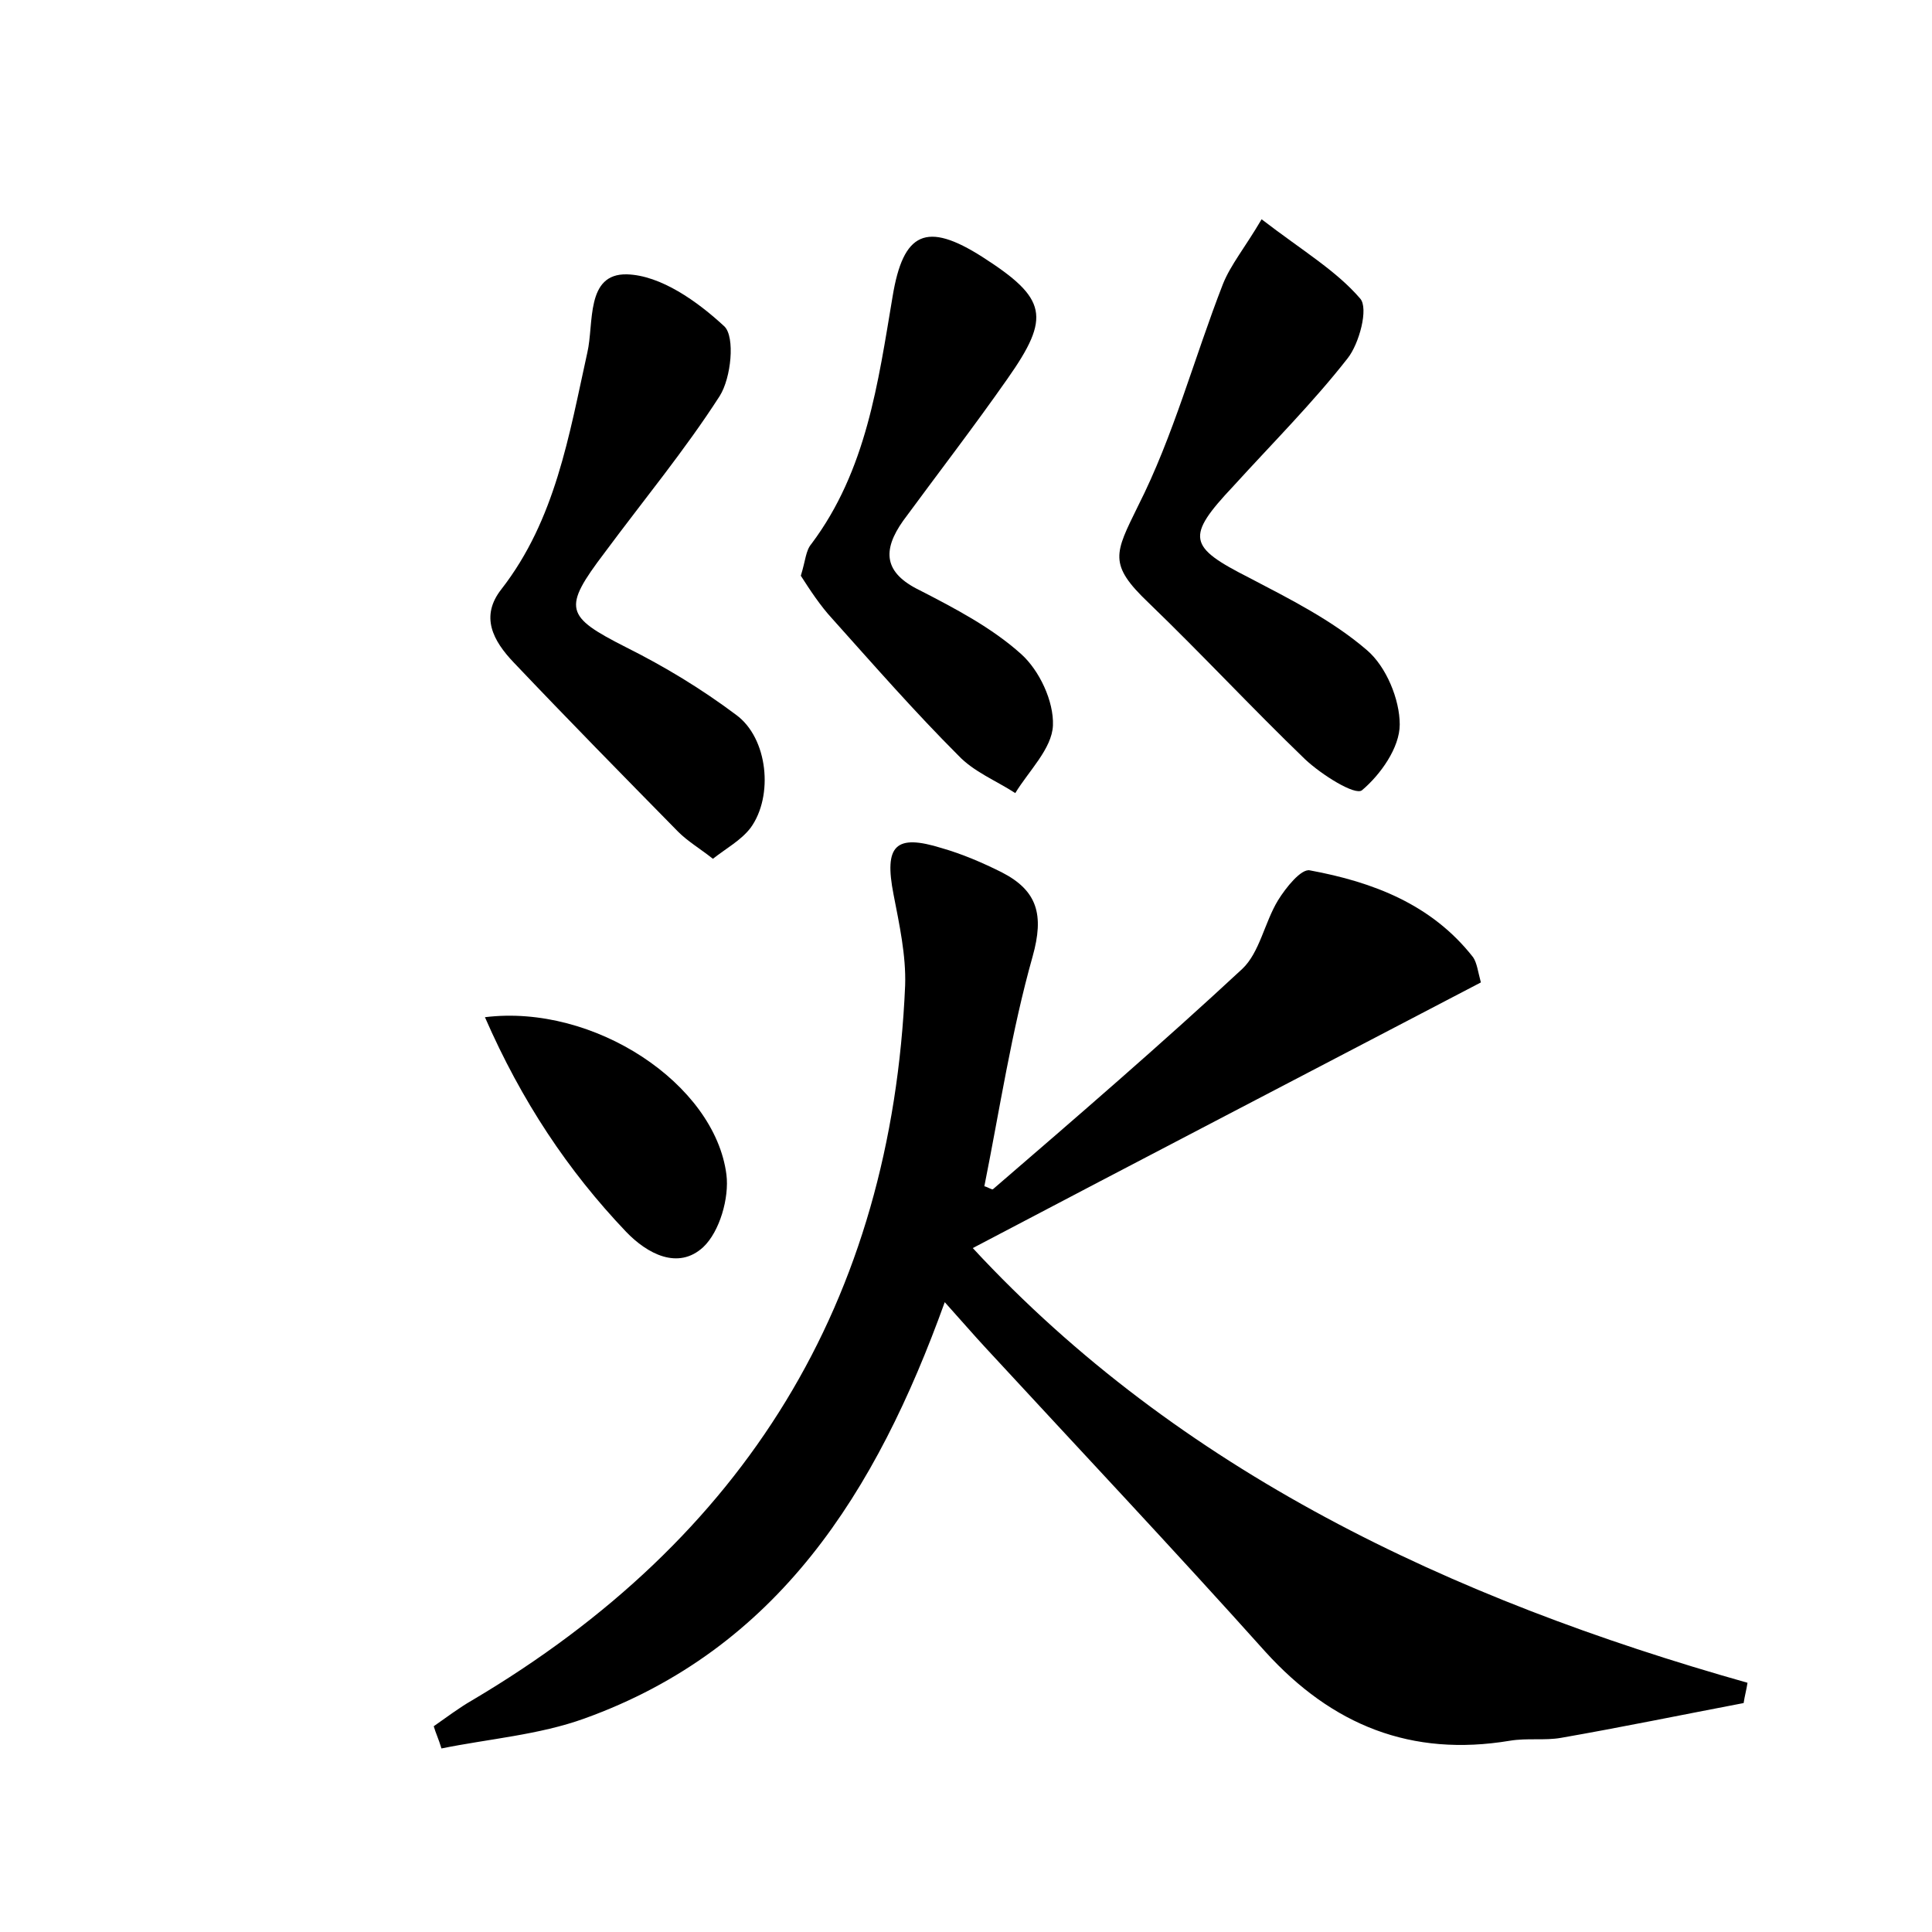 <?xml version="1.0" encoding="utf-8"?>
<!-- Generator: Adobe Illustrator 22.0.0, SVG Export Plug-In . SVG Version: 6.00 Build 0)  -->
<svg version="1.1" id="图层_1" xmlns="http://www.w3.org/2000/svg" xmlns:xlink="http://www.w3.org/1999/xlink" x="0px" y="0px"
	 viewBox="0 0 200 200" style="enable-background:new 0 0 200 200;" xml:space="preserve">
<style type="text/css">
	.st0{fill:#FFFFFF;}
</style>
<g>
	
	<path d="M44.9,178.7c1.3-0.9,2.6-1.9,4-2.7c28.2-16.7,43.4-41.2,44.8-74c0.1-3.1-0.6-6.3-1.2-9.4c-1-5.1,0.2-6.3,5-4.8
		c2.1,0.6,4.2,1.5,6.2,2.5c3.7,1.9,4.4,4.4,3.2,8.7c-2.2,7.8-3.4,15.8-5,23.8c0.4,0.1,0.8,0.4,0.9,0.3c8.7-7.5,17.4-15,25.8-22.8
		c1.8-1.7,2.3-4.8,3.7-7.1c0.8-1.3,2.4-3.3,3.3-3.1c6.5,1.2,12.6,3.5,16.9,9c0.4,0.6,0.5,1.5,0.8,2.6c-17.6,9.2-35.1,18.3-52.6,27.5
		c21.4,23.1,49.4,36.3,80.2,45c-0.1,0.7-0.3,1.4-0.4,2.1c-6.3,1.2-12.6,2.5-18.9,3.6c-1.7,0.3-3.5,0-5.3,0.3
		c-10.2,1.7-18.4-1.6-25.3-9.2c-9.5-10.6-19.3-21-28.9-31.4c-1.3-1.4-2.5-2.8-4.3-4.8c-7.1,19.7-17.3,35.9-37.3,43.1
		c-4.7,1.7-9.9,2.1-14.8,3.1C45.4,180,45.1,179.4,44.9,178.7z"/>
	<path d="M73.8,88.9c-1.4-1.1-2.6-1.8-3.6-2.8c-5.7-5.8-11.4-11.6-17-17.5c-2.2-2.3-3.5-4.8-1.3-7.6c5.6-7.2,7-15.9,8.9-24.5
		c0.7-3-0.2-8.2,4.1-8.1c3.5,0.1,7.3,2.8,10.1,5.4c1.1,1.1,0.7,5.3-0.5,7.2c-3.6,5.6-7.9,10.8-11.9,16.2c-4.4,5.8-4.1,6.6,2.2,9.8
		c4,2,7.8,4.3,11.4,7c3.3,2.4,3.9,8.4,1.5,11.7C76.7,87,75.2,87.8,73.8,88.9z"/>
	<path d="M130.6,22.7c4.3,3.3,7.7,5.3,10.2,8.2c0.9,1-0.1,4.7-1.3,6.2c-3.6,4.6-7.8,8.8-11.8,13.2c-5,5.3-4.7,6.3,1.6,9.5
		c4.2,2.2,8.6,4.4,12.2,7.5c2,1.7,3.4,5.1,3.4,7.7c0,2.4-2,5.2-3.9,6.8c-0.7,0.6-4.2-1.6-5.9-3.2c-5.5-5.3-10.7-10.9-16.2-16.2
		c-4.2-4-3.5-5.1-1.1-10c3.7-7.3,5.8-15.3,8.8-23C127.4,27.4,128.9,25.6,130.6,22.7z"/>
	<path d="M82.9,59.6c0.5-1.6,0.5-2.6,1.1-3.3c5.7-7.6,6.9-16.7,8.4-25.6c1.1-6.7,3.5-7.8,9.3-4.1c6.7,4.3,7.1,6.2,2.6,12.6
		c-3.5,5-7.2,9.8-10.8,14.7c-2.2,3.1-2,5.4,1.7,7.2c3.7,1.9,7.5,3.9,10.5,6.6c1.9,1.7,3.4,4.9,3.3,7.4c-0.1,2.4-2.5,4.7-3.9,7
		c-2-1.3-4.3-2.2-5.9-3.9c-4.5-4.5-8.7-9.3-13-14.1C84.9,62.7,83.8,61,82.9,59.6z"/>
	<path d="M50.2,105.3c11.3-1.4,23.8,6.9,25,16.3c0.3,2.4-0.7,5.9-2.4,7.5c-2.6,2.4-5.8,0.7-8-1.6C58.8,121.2,54,114,50.2,105.3z"/>
</g>
</svg>
